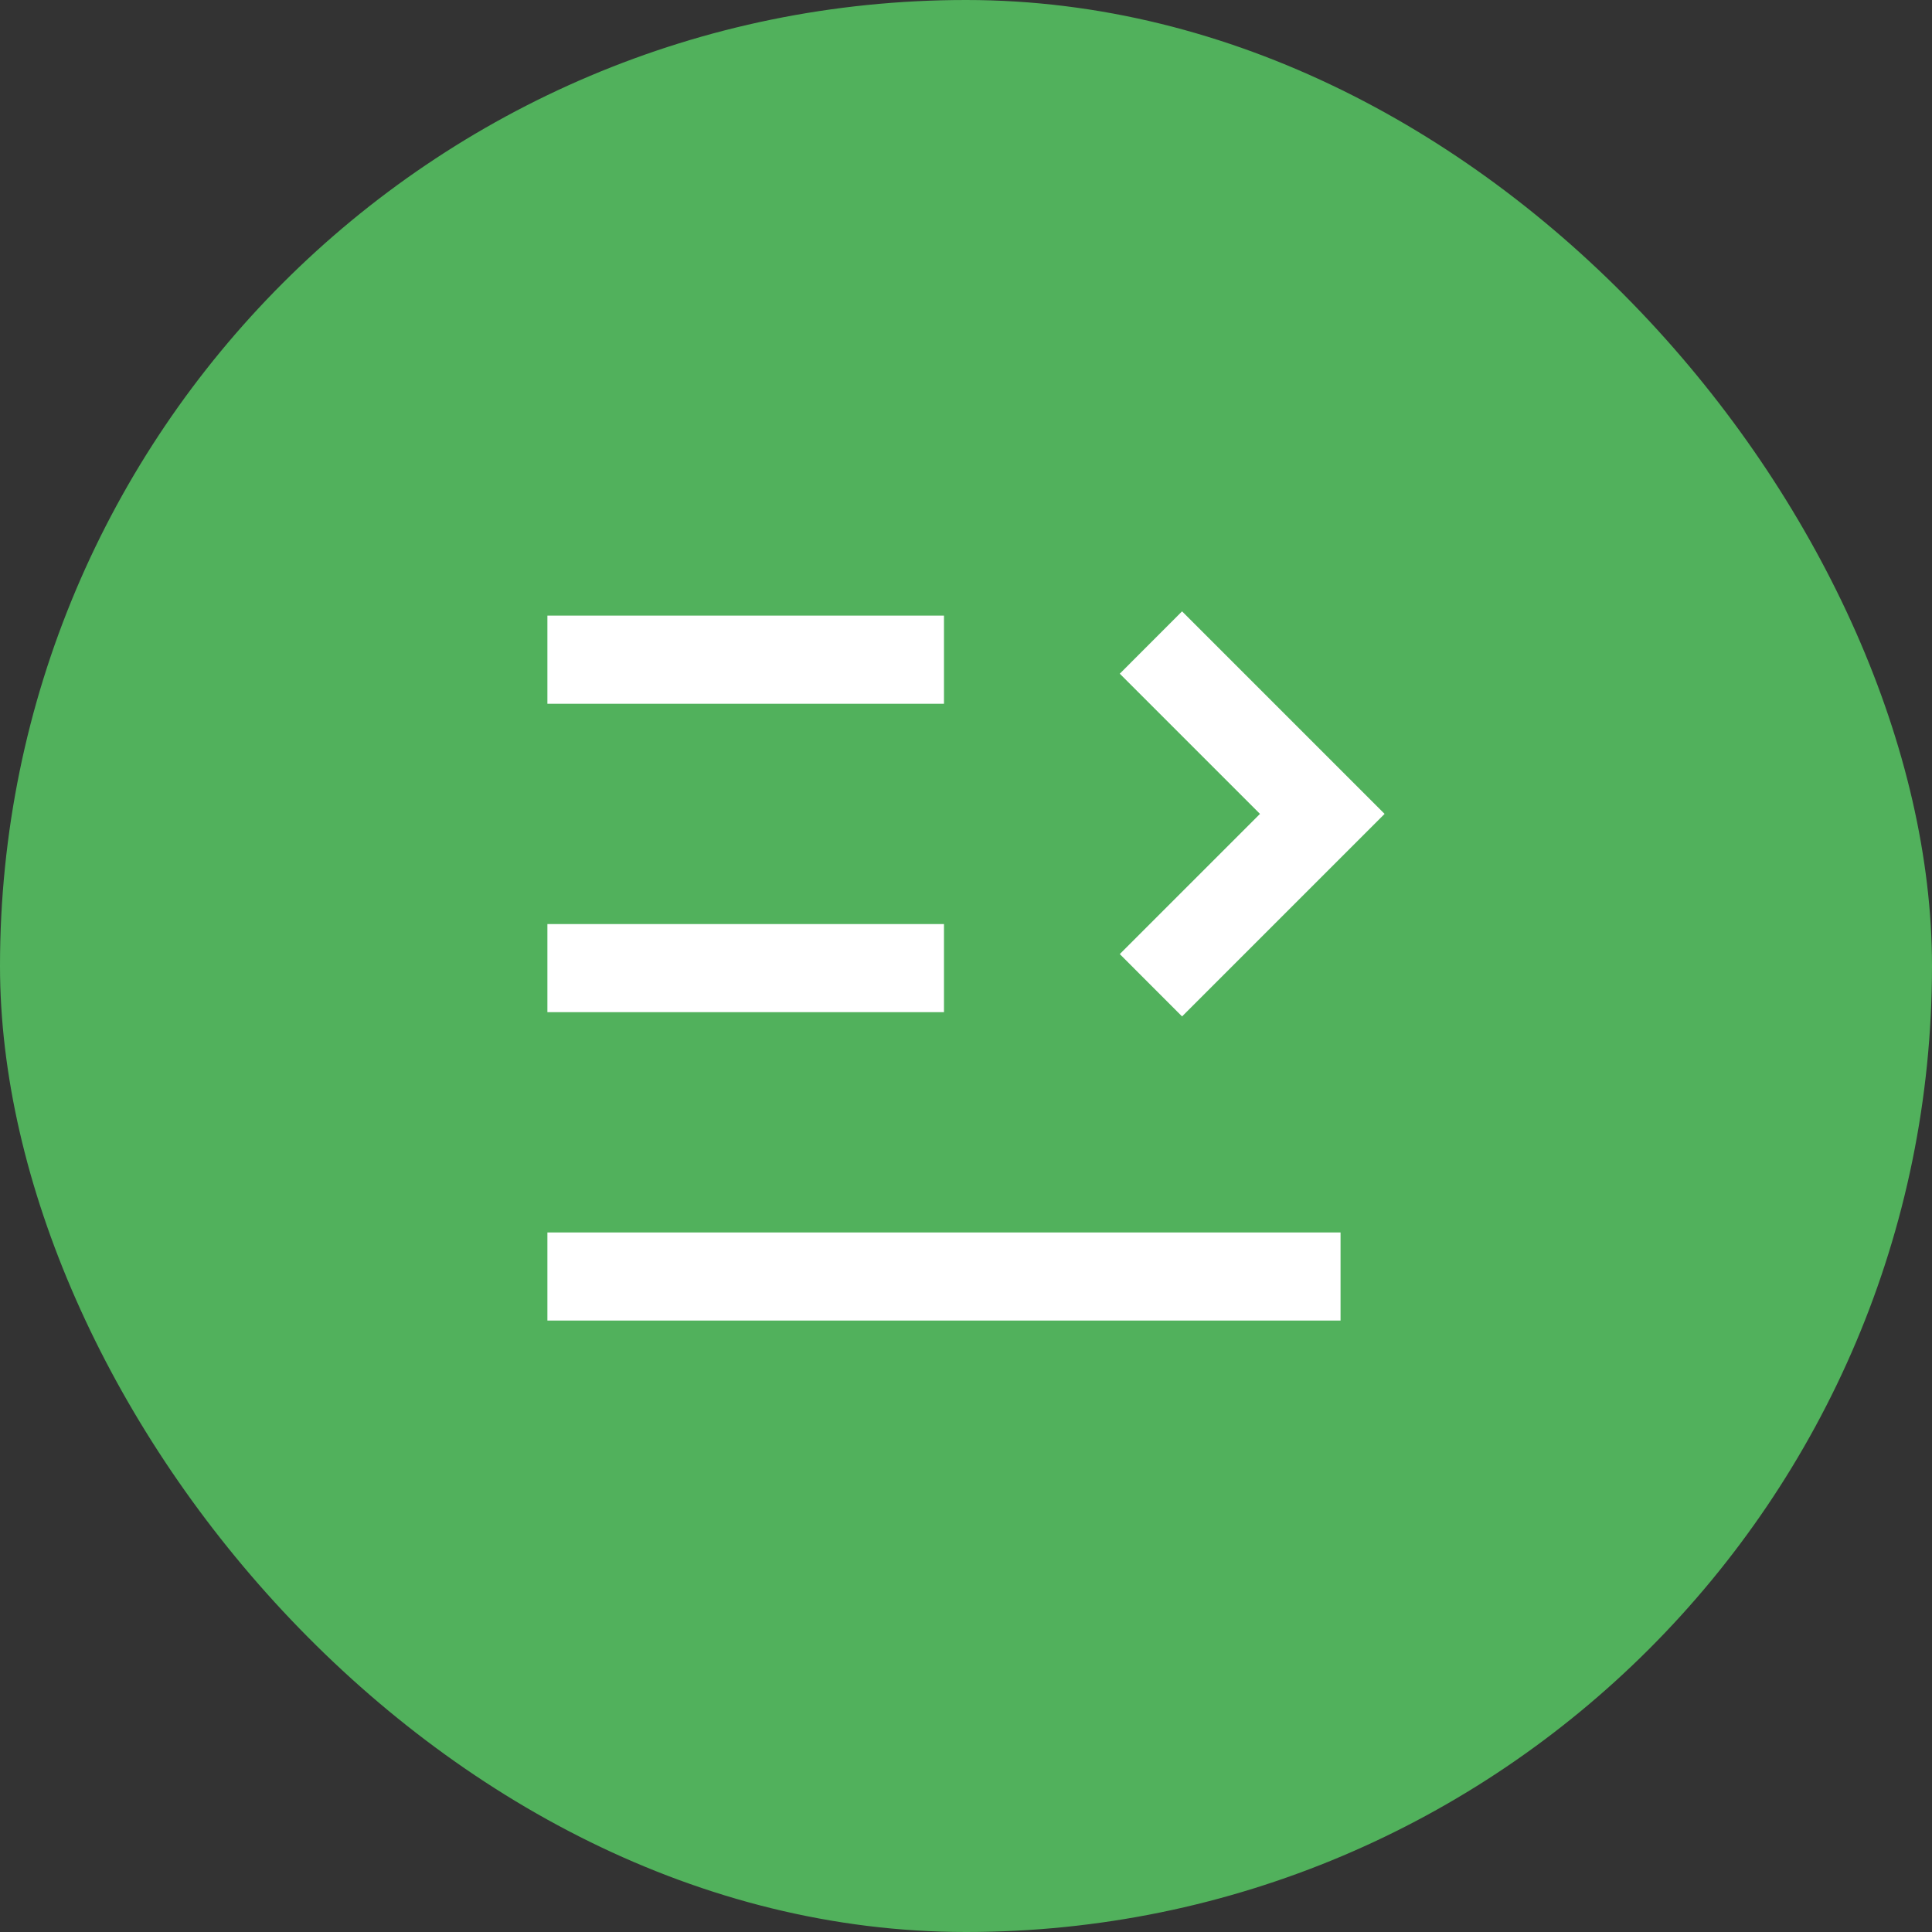 <svg width="30" height="30" viewBox="0 0 30 30" fill="none" xmlns="http://www.w3.org/2000/svg">
<rect x="0" y="0" width="30" height="30" fill="#333333" stroke="none"/>
<rect width="30" height="30" rx="15" fill="#51B15C"/>
<path d="M20.816 19.138V20.506H8.5V19.138H20.816ZM18.355 9.493L21.5 12.638L18.355 15.783L17.388 14.815L19.565 12.638L17.388 10.461L18.355 9.493ZM14.658 14.349V15.717H8.5V14.349H14.658ZM14.658 9.559V10.928H8.5V9.559H14.658Z" fill="white"/>
</svg>
